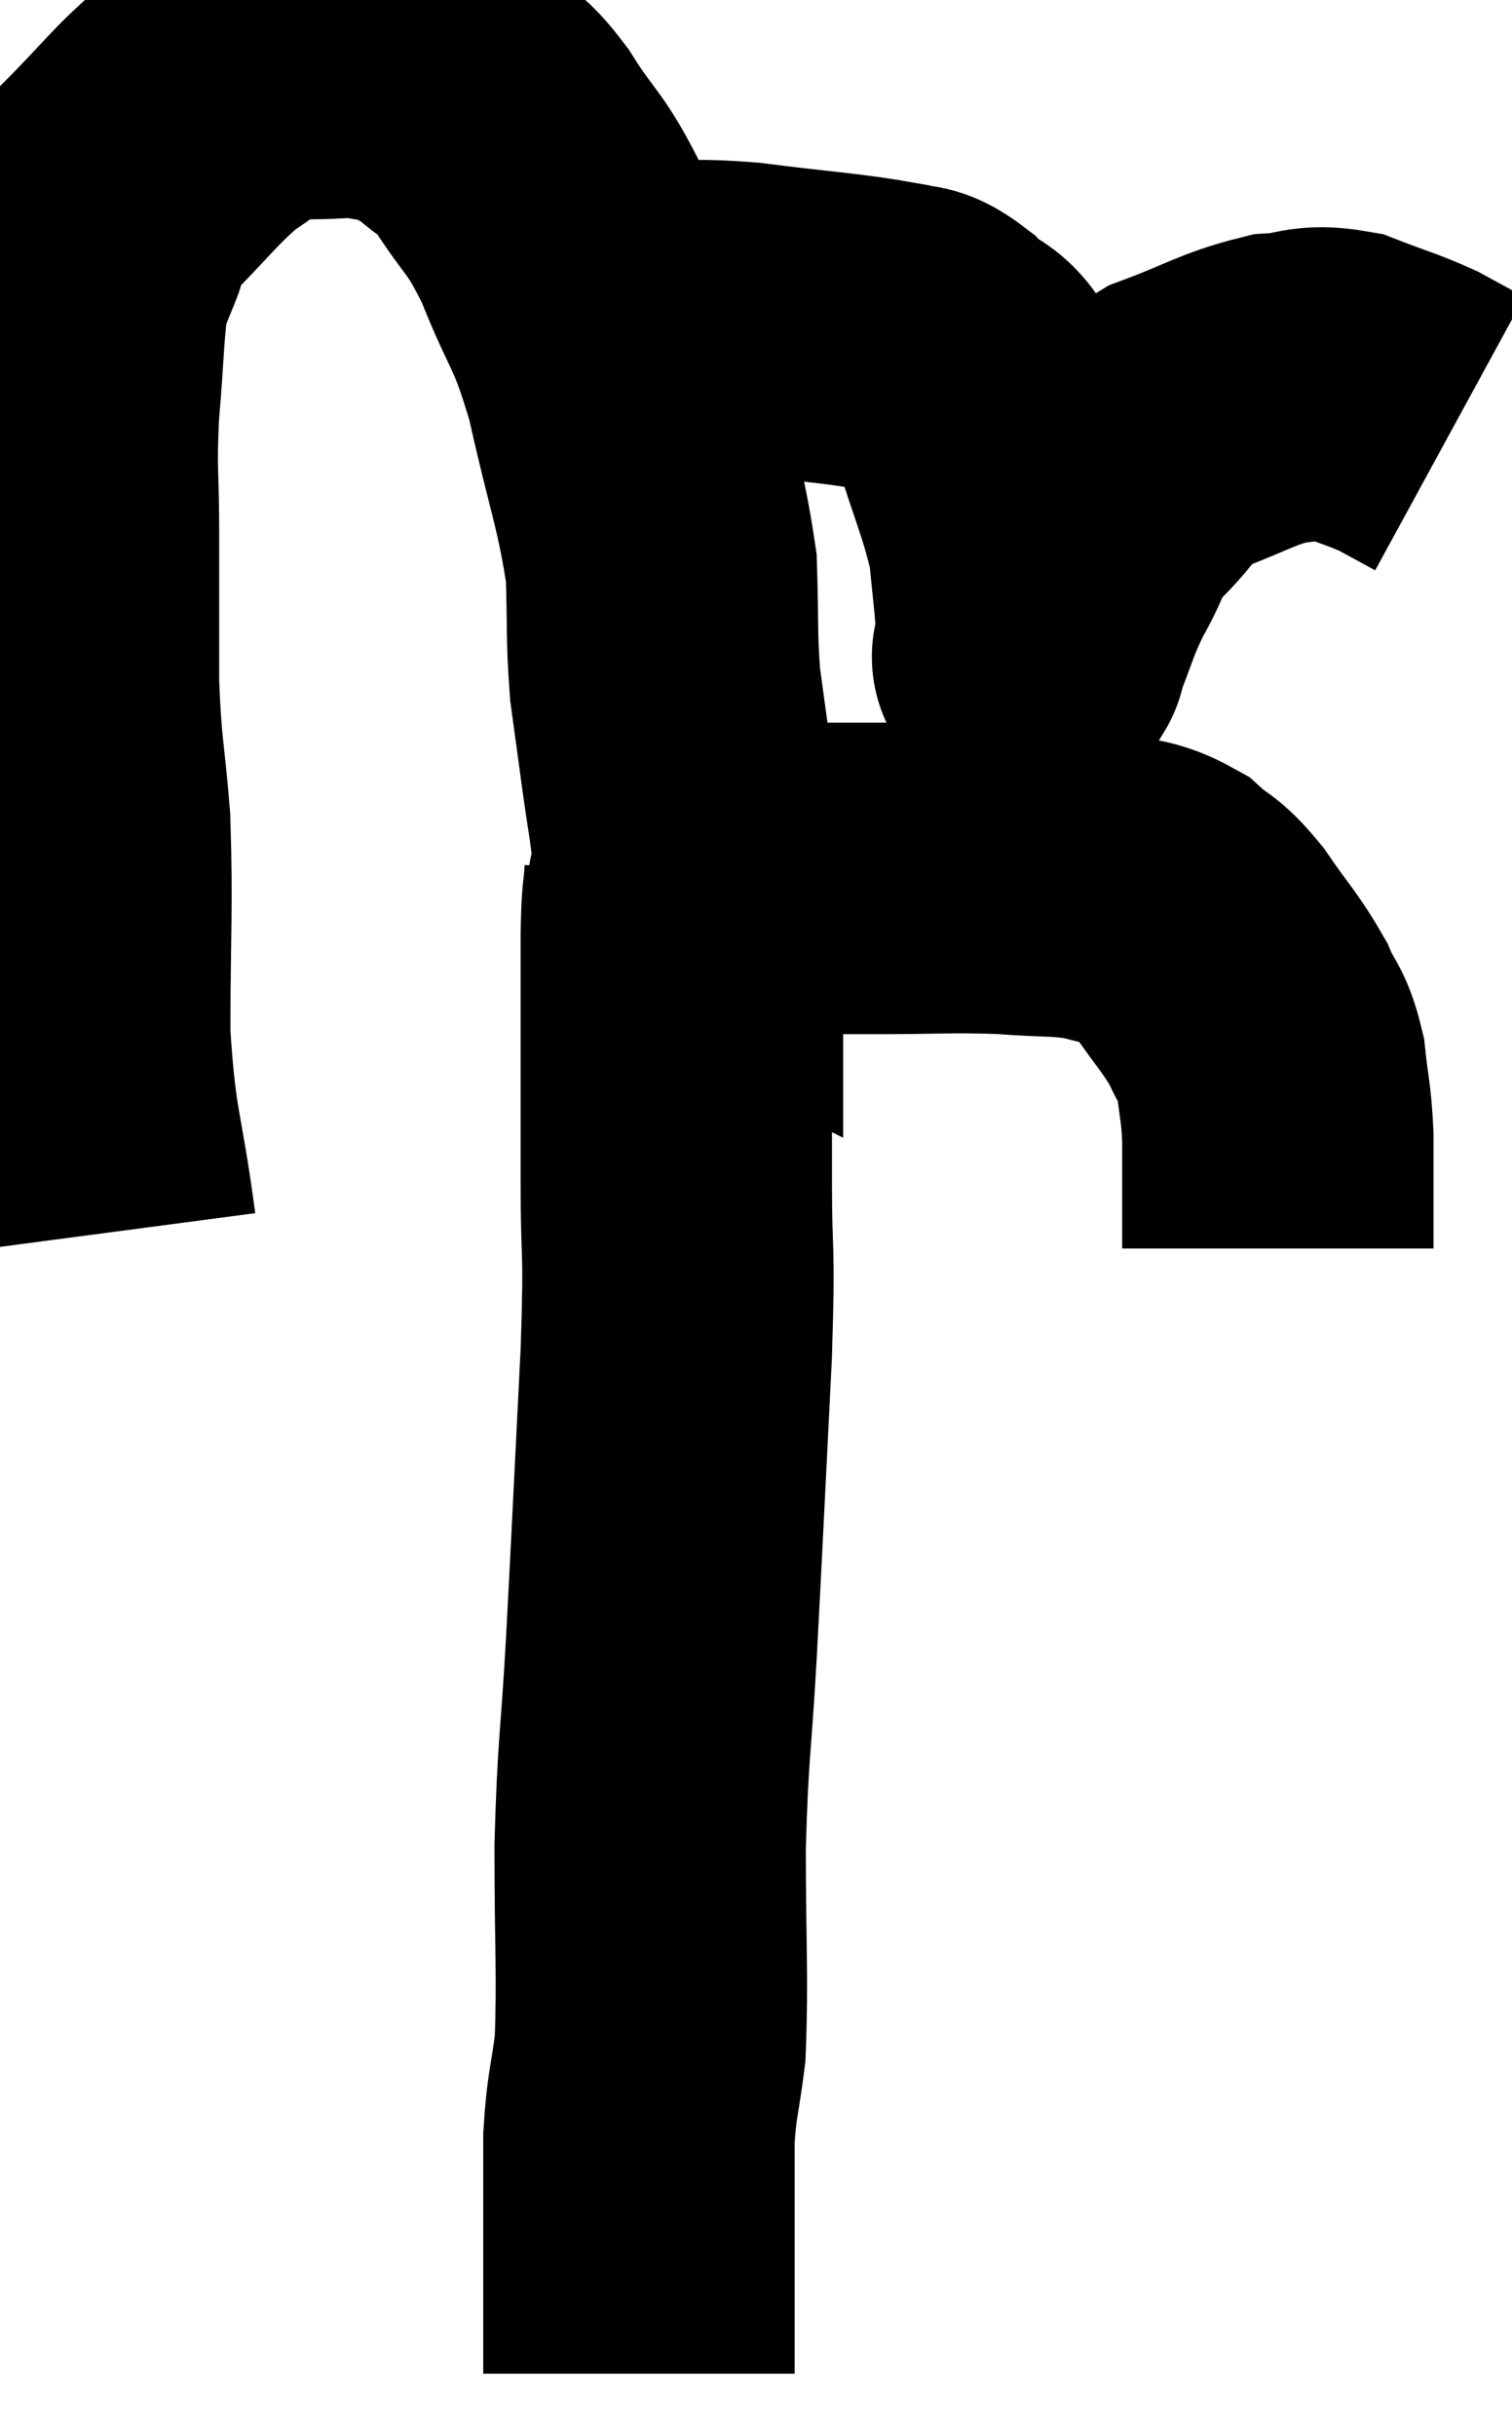<svg xmlns="http://www.w3.org/2000/svg" viewBox="9.3 7.44 24.28 39.1" width="24.28" height="39.1"><path d="M 10.92 27.24 C 10.71 25.65, 10.605 25.71, 10.5 24.06 C 10.5 22.35, 10.545 22.05, 10.5 20.64 C 10.41 19.53, 10.365 19.575, 10.32 18.42 C 10.32 17.22, 10.32 17.115, 10.32 16.02 C 10.32 15.03, 10.275 15.045, 10.32 14.04 C 10.41 13.02, 10.395 12.66, 10.5 12 C 10.62 11.7, 10.59 11.76, 10.74 11.4 C 10.92 10.98, 10.65 11.13, 11.1 10.56 C 11.82 9.84, 11.94 9.63, 12.54 9.12 C 13.02 8.82, 13.065 8.685, 13.5 8.52 C 13.89 8.49, 13.845 8.475, 14.28 8.46 C 14.76 8.46, 14.805 8.415, 15.24 8.46 C 15.63 8.55, 15.66 8.49, 16.02 8.64 C 16.35 8.85, 16.35 8.805, 16.68 9.06 C 17.01 9.36, 16.92 9.105, 17.34 9.66 C 17.85 10.47, 17.88 10.305, 18.36 11.28 C 18.81 12.42, 18.87 12.24, 19.26 13.56 C 19.59 15.06, 19.74 15.345, 19.92 16.56 C 19.95 17.49, 19.92 17.625, 19.98 18.42 C 20.07 19.08, 20.07 19.08, 20.16 19.74 C 20.25 20.4, 20.295 20.58, 20.34 21.06 C 20.34 21.36, 20.34 21.51, 20.34 21.66 C 20.34 21.66, 20.34 21.66, 20.34 21.66 C 20.34 21.66, 20.34 21.66, 20.34 21.66 C 20.34 21.66, 20.31 21.645, 20.34 21.66 C 20.4 21.69, 20.07 21.75, 20.46 21.72 C 21.18 21.63, 21.18 21.585, 21.9 21.54 C 22.62 21.54, 22.455 21.54, 23.34 21.54 C 24.39 21.54, 24.54 21.51, 25.44 21.54 C 26.19 21.6, 26.325 21.555, 26.94 21.66 C 27.42 21.81, 27.495 21.735, 27.9 21.96 C 28.23 22.26, 28.2 22.125, 28.56 22.56 C 28.95 23.13, 29.055 23.205, 29.34 23.7 C 29.52 24.12, 29.58 24.045, 29.7 24.54 C 29.76 25.11, 29.79 25.095, 29.82 25.68 C 29.82 26.28, 29.82 26.46, 29.82 26.88 C 29.82 27.12, 29.82 27.21, 29.82 27.36 C 29.82 27.42, 29.82 27.45, 29.82 27.48 L 29.82 27.48" fill="none" stroke="black" stroke-width="5"></path><path d="M 19.08 12.96 C 19.35 12.75, 19.08 12.645, 19.62 12.54 C 20.43 12.54, 20.25 12.465, 21.24 12.54 C 22.41 12.69, 22.83 12.705, 23.58 12.84 C 23.91 12.96, 23.865 12.795, 24.24 13.08 C 24.66 13.53, 24.705 13.215, 25.08 13.98 C 25.41 15.06, 25.545 15.285, 25.74 16.14 C 25.8 16.77, 25.83 16.965, 25.86 17.4 C 25.86 17.64, 25.86 17.76, 25.86 17.88 C 25.86 17.88, 25.86 17.895, 25.86 17.88 C 25.86 17.85, 25.725 18.165, 25.86 17.82 C 26.13 17.16, 26.1 17.115, 26.4 16.5 C 26.73 15.93, 26.61 15.915, 27.06 15.36 C 27.63 14.82, 27.51 14.7, 28.2 14.28 C 29.01 13.98, 29.16 13.845, 29.82 13.68 C 30.33 13.65, 30.315 13.53, 30.84 13.62 C 31.38 13.83, 31.485 13.845, 31.92 14.04 L 32.58 14.4" fill="none" stroke="black" stroke-width="5"></path><path d="M 20.22 21.48 C 20.19 21.96, 20.175 21.735, 20.16 22.44 C 20.16 23.37, 20.16 23.31, 20.16 24.3 C 20.16 25.35, 20.16 25.185, 20.16 26.4 C 20.16 27.78, 20.22 27.285, 20.16 29.16 C 20.04 31.53, 20.025 31.92, 19.92 33.9 C 19.83 35.49, 19.785 35.475, 19.74 37.08 C 19.74 38.7, 19.785 39.15, 19.74 40.32 C 19.65 41.04, 19.605 41.04, 19.56 41.76 C 19.56 42.48, 19.56 42.645, 19.56 43.2 C 19.56 43.59, 19.56 43.665, 19.56 43.98 C 19.56 44.22, 19.56 44.31, 19.56 44.46 C 19.56 44.52, 19.56 44.43, 19.56 44.58 C 19.56 44.82, 19.56 44.82, 19.56 45.06 C 19.56 45.3, 19.56 45.42, 19.56 45.54 C 19.56 45.54, 19.56 45.54, 19.56 45.54 L 19.56 45.54" fill="none" stroke="black" stroke-width="5"></path></svg>